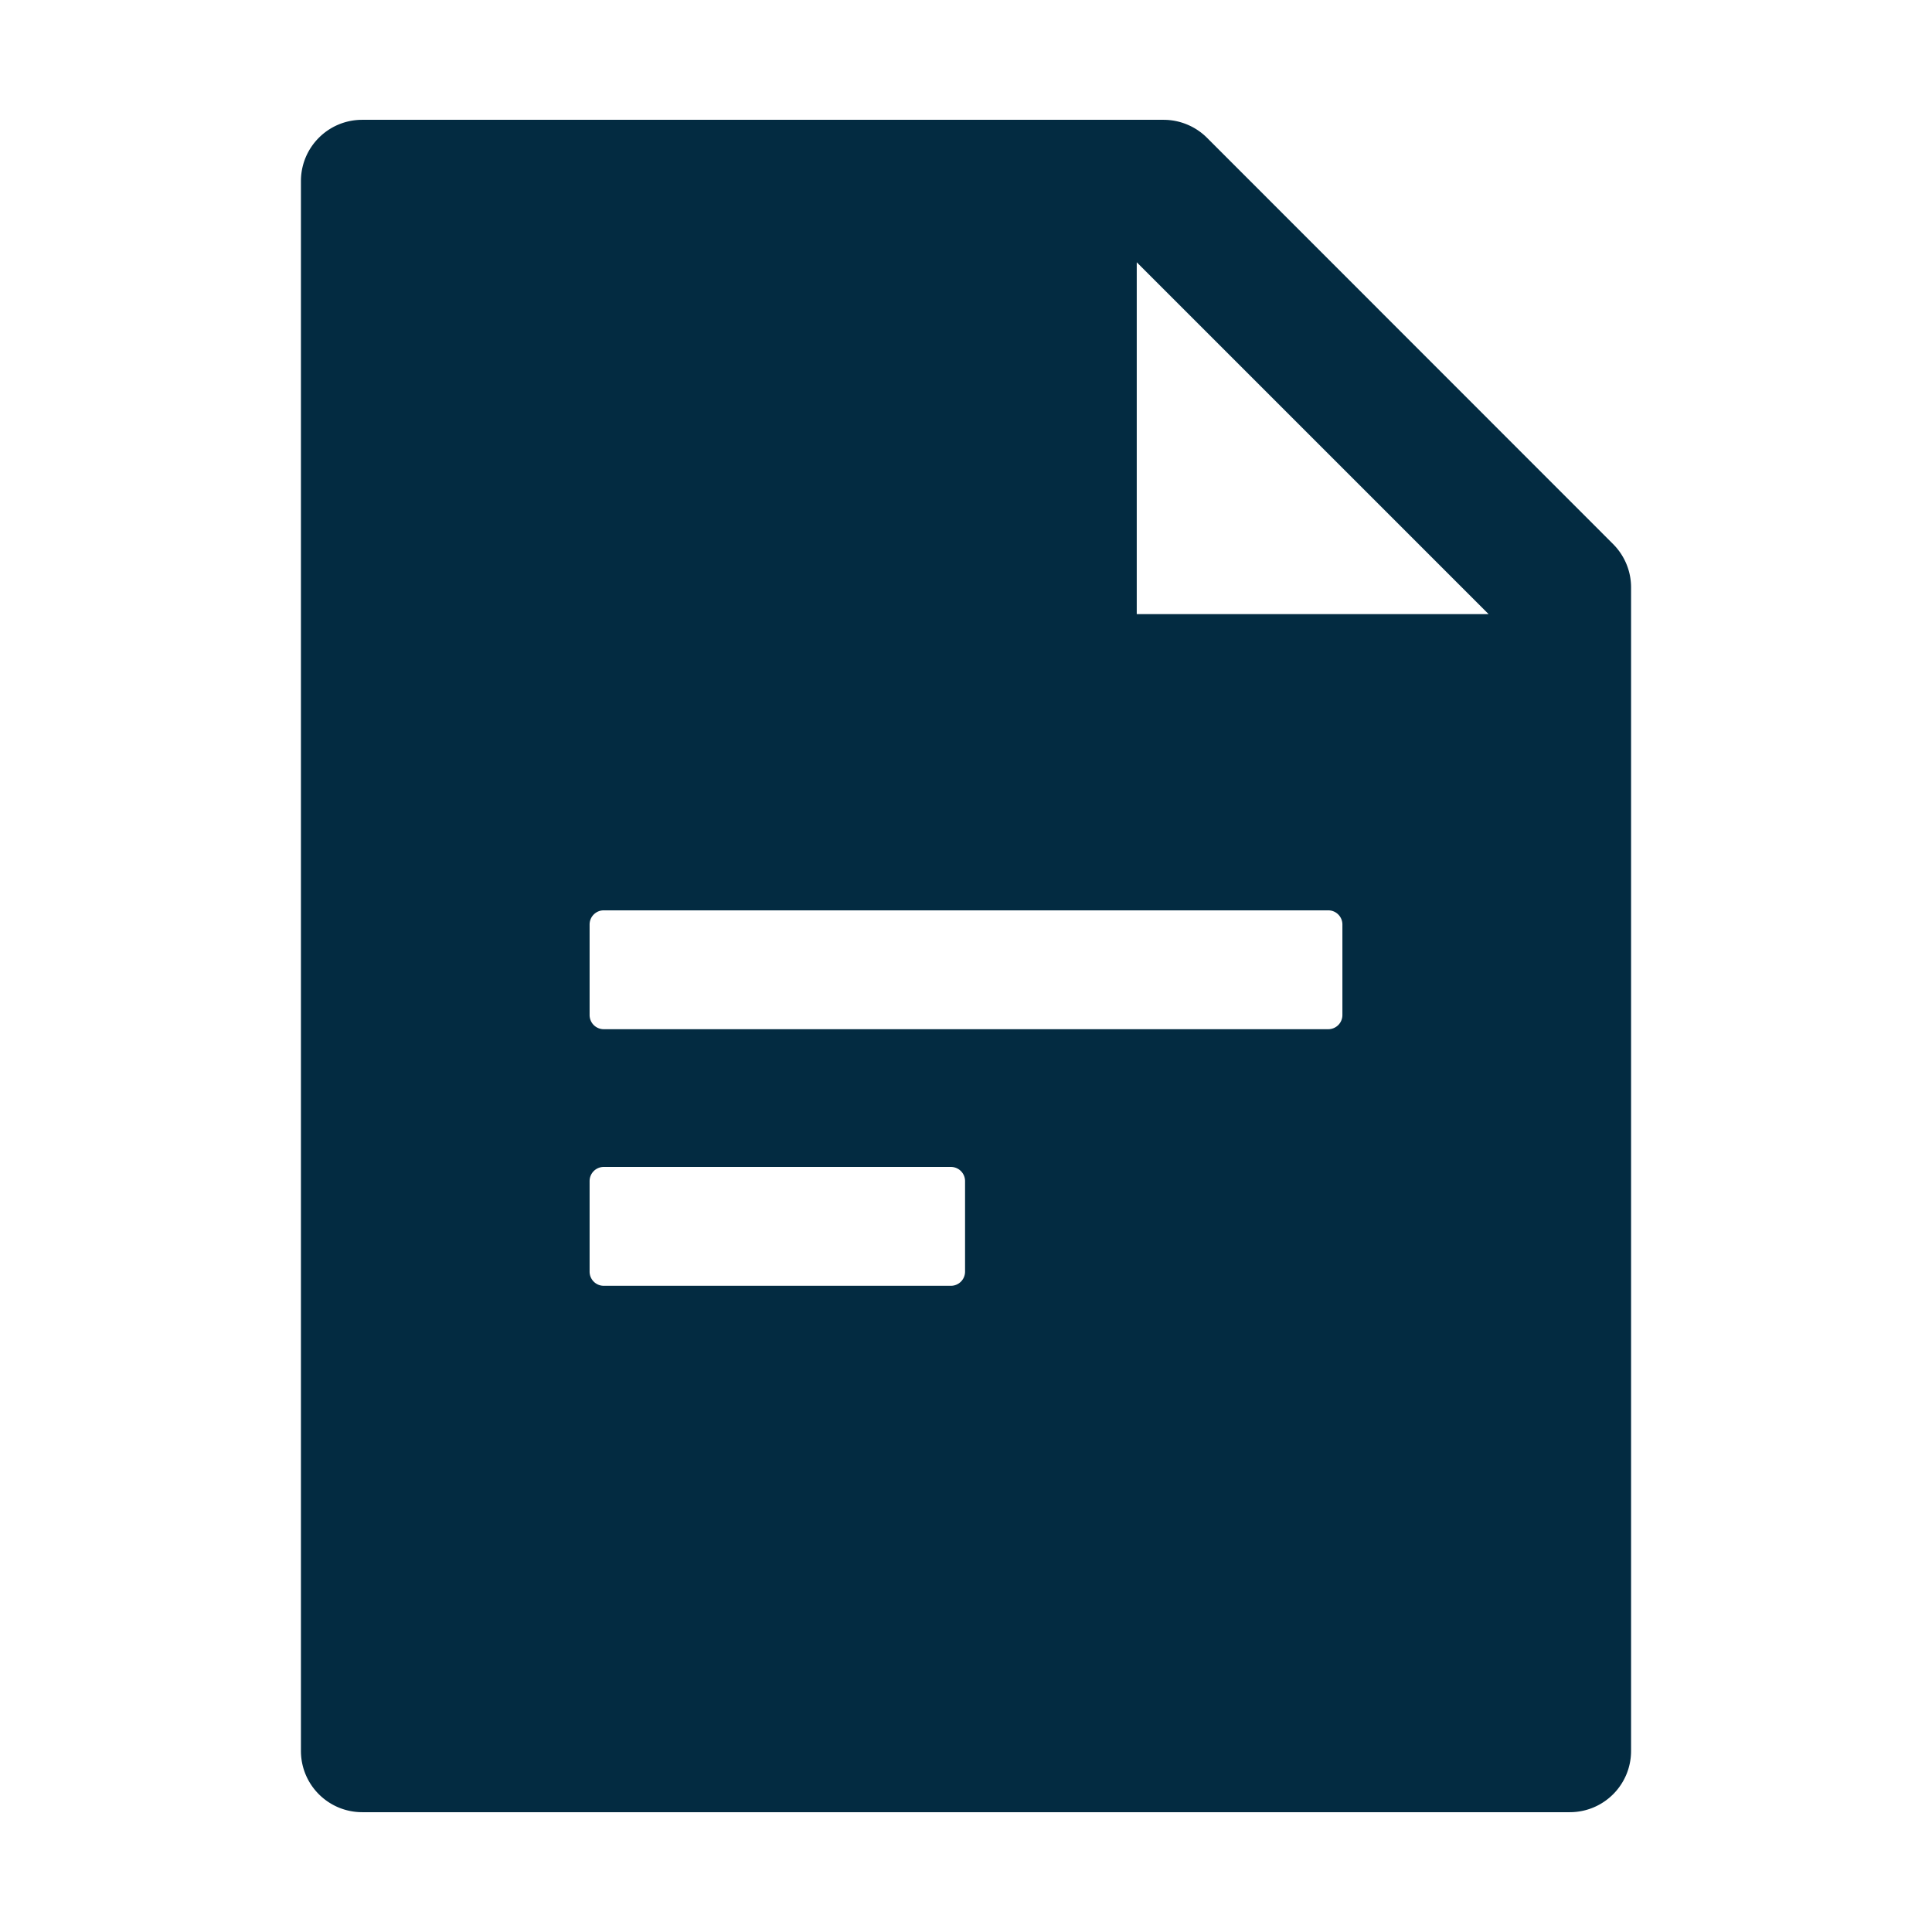 <svg stroke="#032b41" fill="#032b41" stroke-width="1" viewBox="0 0 1024 1024" height="1em" width="1em" xmlns="http://www.w3.org/2000/svg"><path d="M854.6 288.7c6 6 9.4 14.1 9.4 22.6V928c0 17.7-14.3 32-32 32H192c-17.7 0-32-14.3-32-32V96c0-17.7 14.3-32 32-32h424.7c8.5 0 16.7 3.4 22.7 9.4l215.2 215.3zM790.2 326L602 137.8V326h188.2zM320 482a8 8 0 0 0-8 8v48a8 8 0 0 0 8 8h384a8 8 0 0 0 8-8v-48a8 8 0 0 0-8-8H320zm0 136a8 8 0 0 0-8 8v48a8 8 0 0 0 8 8h184a8 8 0 0 0 8-8v-48a8 8 0 0 0-8-8H320z"></path></svg>